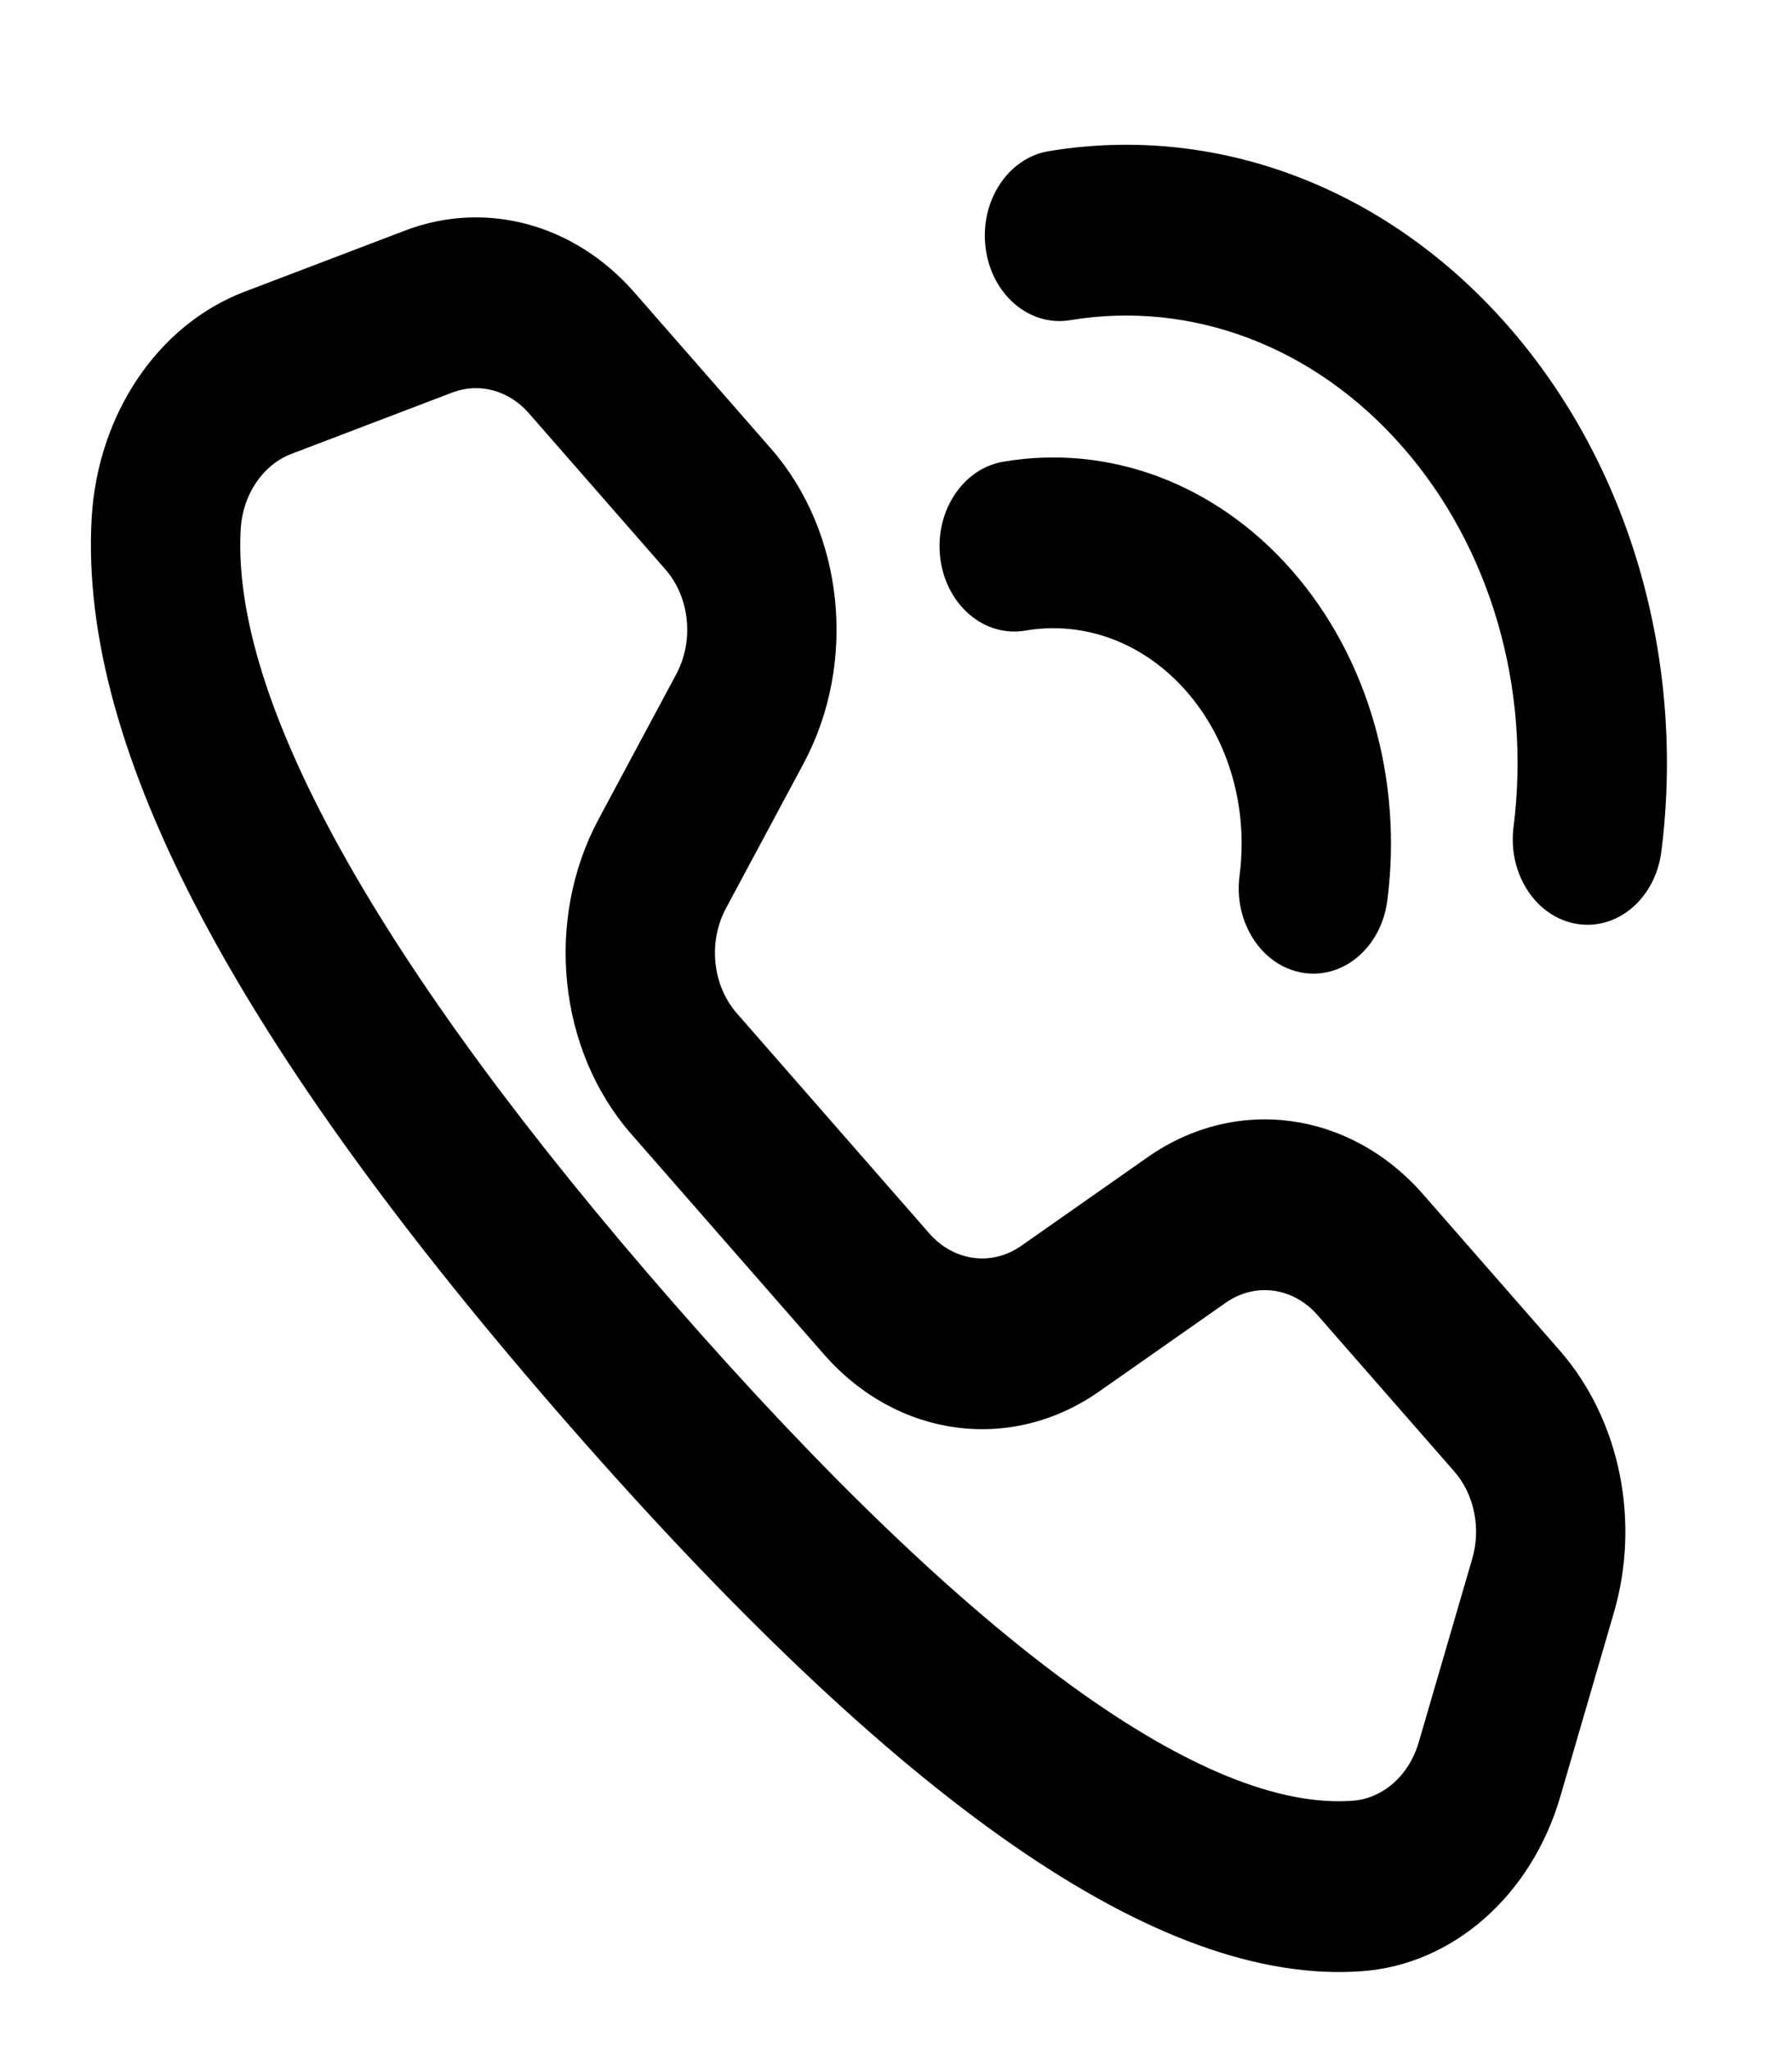 <svg xmlns="http://www.w3.org/2000/svg" width="35" height="40" viewBox="0 0 35 40" fill="none">
  <path d="M26.418 35.152C27.01 35.109 27.52 34.659 27.708 34.016L28.755 30.427C28.929 29.828 28.793 29.168 28.402 28.722L25.734 25.673C25.258 25.128 24.516 25.027 23.941 25.43L21.469 27.162C19.744 28.37 17.519 28.069 16.089 26.434L12.329 22.137C10.898 20.502 10.635 17.96 11.692 15.989L13.207 13.163C13.56 12.506 13.472 11.659 12.995 11.114L10.328 8.065C9.937 7.619 9.359 7.463 8.835 7.662L5.695 8.859C5.132 9.073 4.739 9.656 4.701 10.333C4.516 13.611 7.302 18.749 13.178 25.464C19.053 32.179 23.55 35.363 26.418 35.152ZM26.605 38.479C22.629 38.771 17.549 35.174 11.115 27.821C4.682 20.469 1.534 14.663 1.79 10.118C1.905 8.088 3.084 6.34 4.773 5.696L7.913 4.5C9.485 3.901 11.218 4.369 12.39 5.708L15.058 8.757C16.488 10.392 16.751 12.934 15.694 14.905L14.179 17.731C13.827 18.388 13.914 19.235 14.391 19.78L18.151 24.078C18.628 24.622 19.37 24.723 19.945 24.32L22.417 22.588C24.142 21.38 26.366 21.681 27.797 23.316L30.465 26.365C31.636 27.704 32.045 29.685 31.521 31.481L30.475 35.07C29.912 37 28.382 38.348 26.605 38.479ZM32.448 16.625C32.332 17.535 31.593 18.167 30.796 18.035C29.998 17.903 29.446 17.057 29.561 16.146C29.904 13.449 29.126 10.702 27.395 8.725C25.665 6.748 23.262 5.859 20.902 6.25C20.105 6.382 19.365 5.75 19.25 4.839C19.134 3.928 19.686 3.083 20.483 2.951C23.746 2.41 27.071 3.64 29.458 6.368C31.845 9.096 32.921 12.896 32.448 16.625ZM27.095 17.585C26.976 18.495 26.234 19.123 25.437 18.988C24.64 18.852 24.091 18.004 24.21 17.093C24.381 15.781 24.009 14.451 23.172 13.495C22.336 12.54 21.172 12.114 20.024 12.31C19.227 12.445 18.485 11.817 18.366 10.907C18.248 9.997 18.797 9.149 19.594 9.013C21.647 8.663 23.738 9.428 25.235 11.138C26.732 12.849 27.401 15.239 27.095 17.585Z" fill="black"/>
</svg>